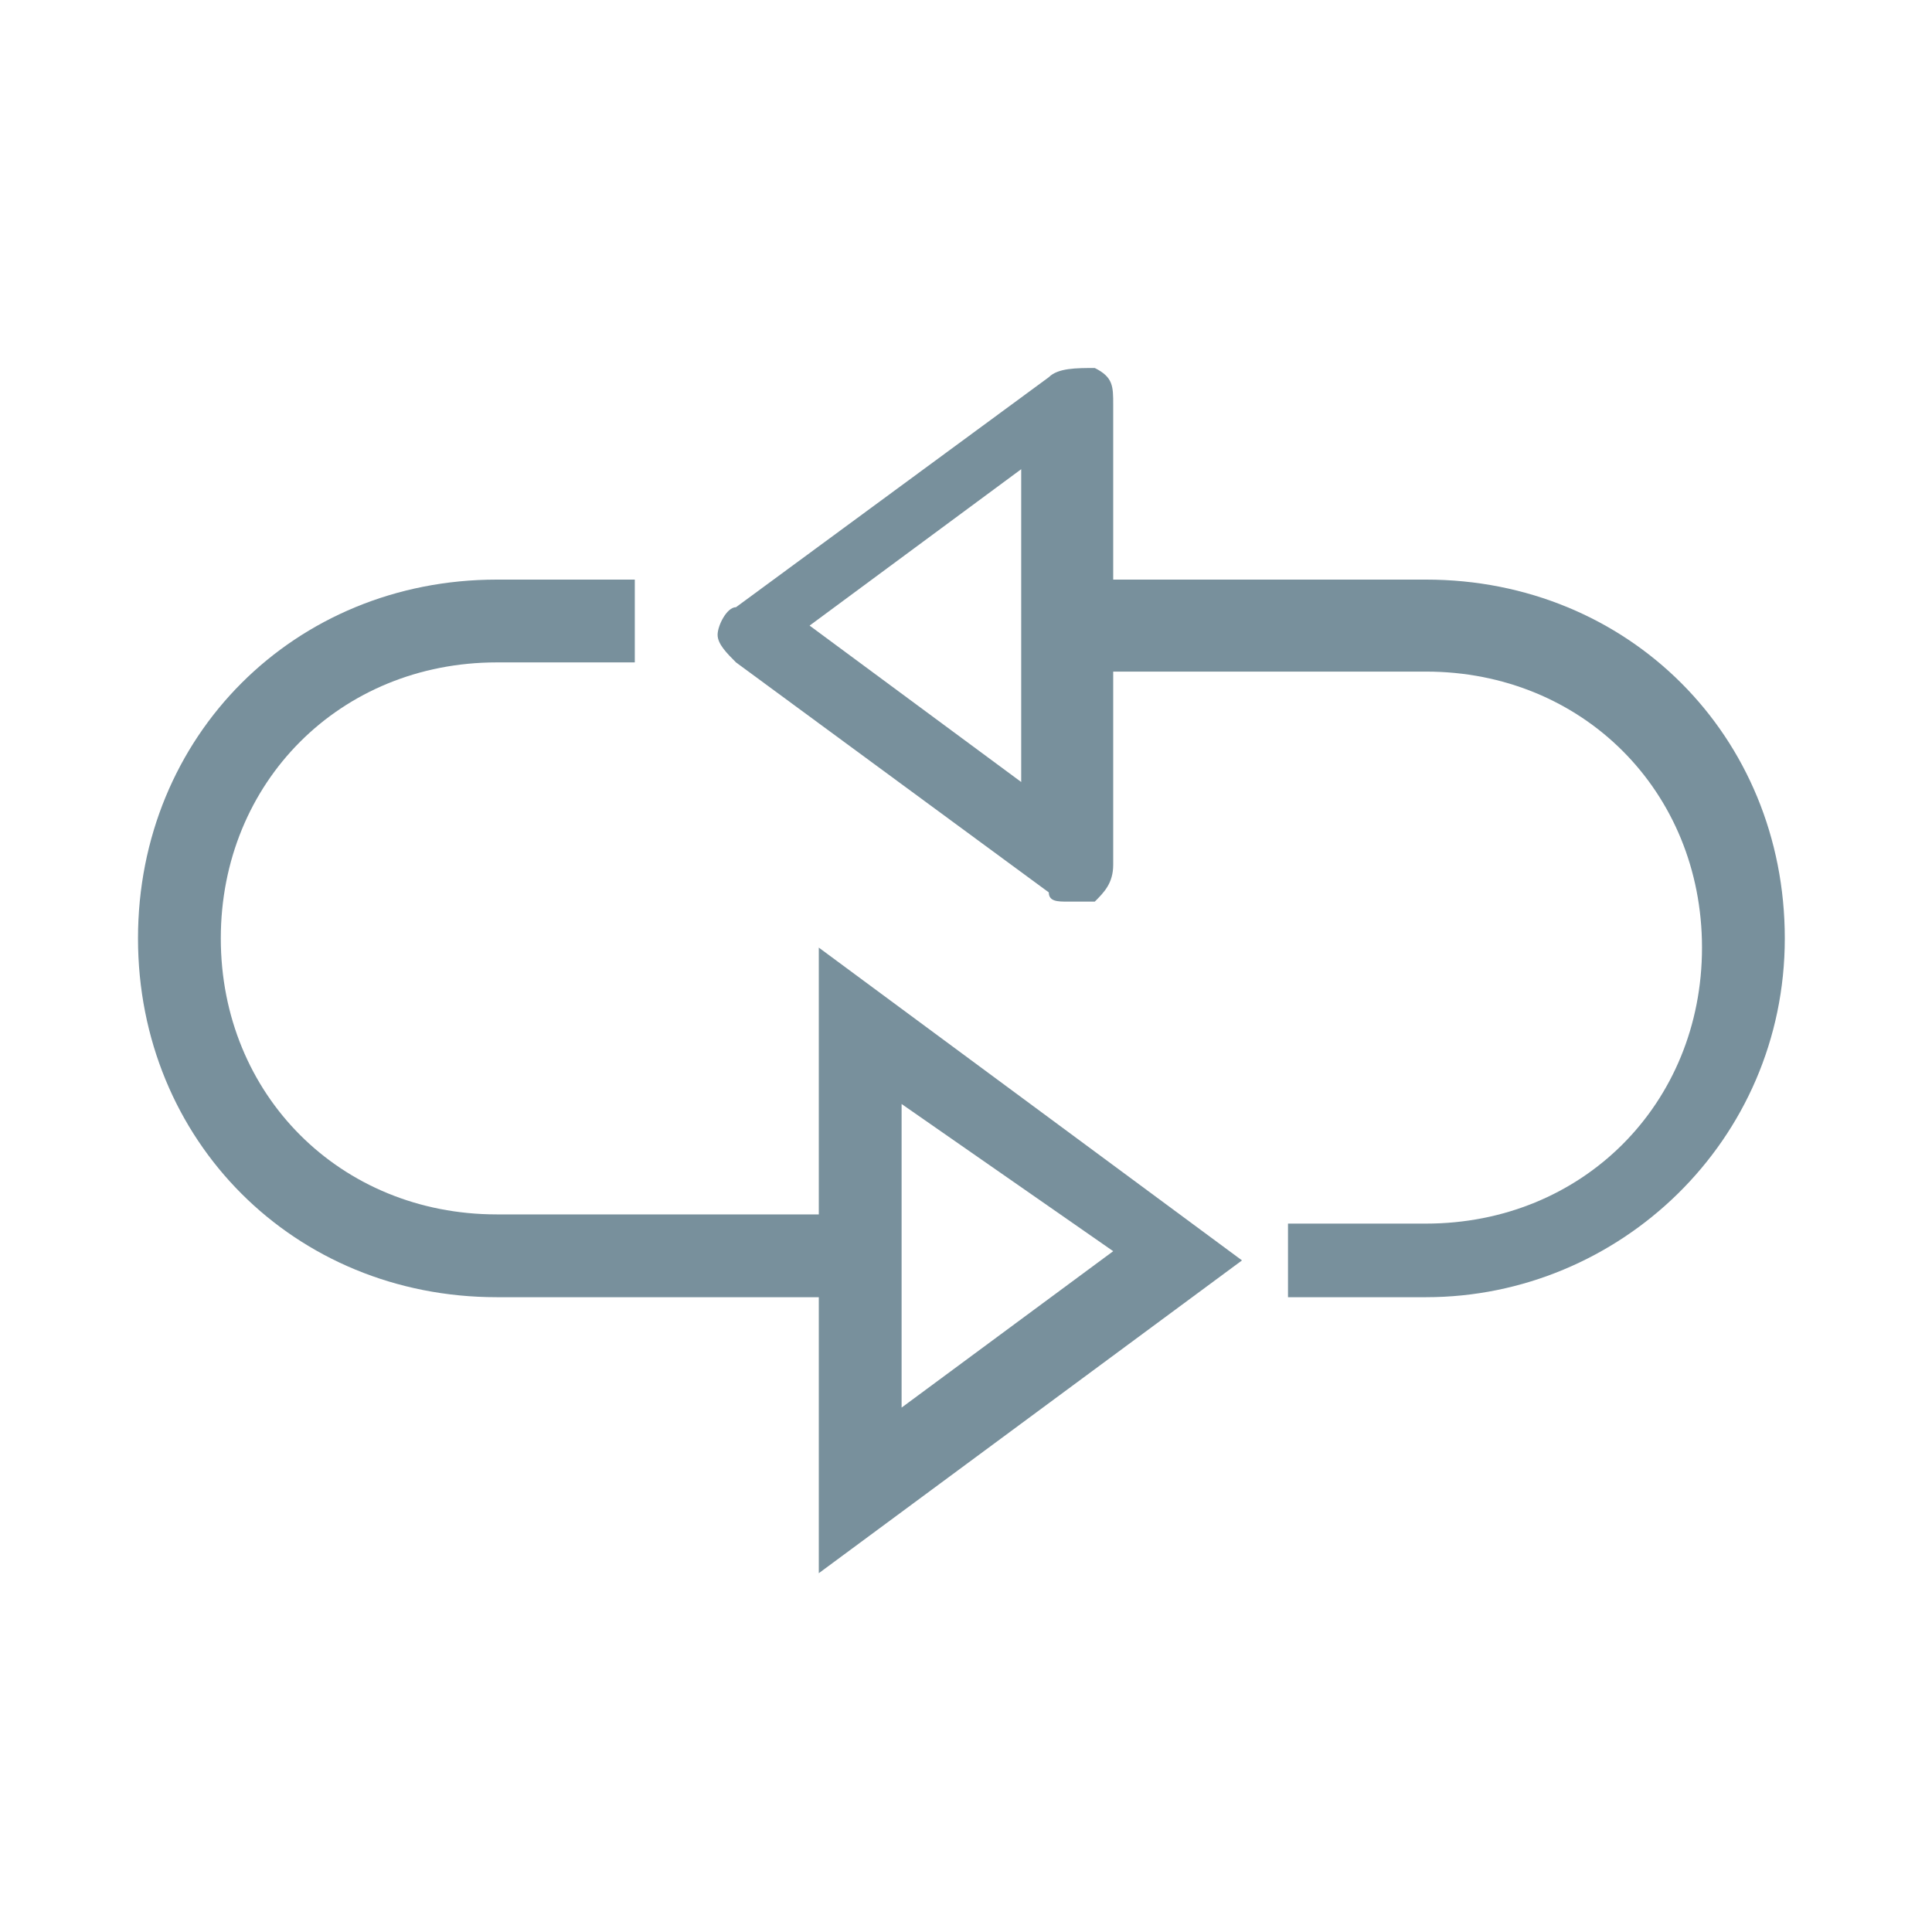 <?xml version="1.0" encoding="utf-8"?>
<!-- Generator: Adobe Illustrator 22.1.0, SVG Export Plug-In . SVG Version: 6.00 Build 0)  -->
<svg version="1.1" id="Layer_1" xmlns="http://www.w3.org/2000/svg" xmlns:xlink="http://www.w3.org/1999/xlink" x="0px" y="0px"
	 width="21px" height="21px" viewBox="0 0 21 21" style="enable-background:new 0 0 21 21;" xml:space="preserve">
<style type="text/css">
	.st0{fill:#78909C;}
</style>
<g>
	<g>
		<g>
			<path class="st0" d="M8.9,17.1v-6.8l4.6,3.4L8.9,17.1z M9.8,12v3.3l2.3-1.7L9.8,12z"/>
		</g>
		<g>
			<path class="st0" d="M9.3,14.1H5.4c-2.2,0-3.9-1.7-3.9-3.9s1.7-3.9,3.9-3.9h1.5v0.9H5.4c-1.7,0-3,1.3-3,3s1.3,3,3,3h3.9V14.1z"/>
		</g>
		<g>
			<path class="st0" d="M11.6,9.8c-0.1,0-0.2,0-0.2-0.1L8,7.2C7.9,7.1,7.8,7,7.8,6.9S7.9,6.6,8,6.6l3.4-2.5C11.5,4,11.7,4,11.9,4
				c0.2,0.1,0.2,0.2,0.2,0.4v5c0,0.2-0.1,0.3-0.2,0.4C11.7,9.8,11.6,9.8,11.6,9.8z M8.8,6.8l2.3,1.7V5.1L8.8,6.8z"/>
		</g>
		<g>
			<path class="st0" d="M15.5,14.1H14v-0.8h1.5c1.7,0,3-1.3,3-3s-1.3-3-3-3h-3.9v-1h3.9c2.2,0,3.9,1.7,3.9,3.9
				C19.4,12.4,17.6,14.1,15.5,14.1z"/>
		</g>
	</g>
</g>
</svg>
